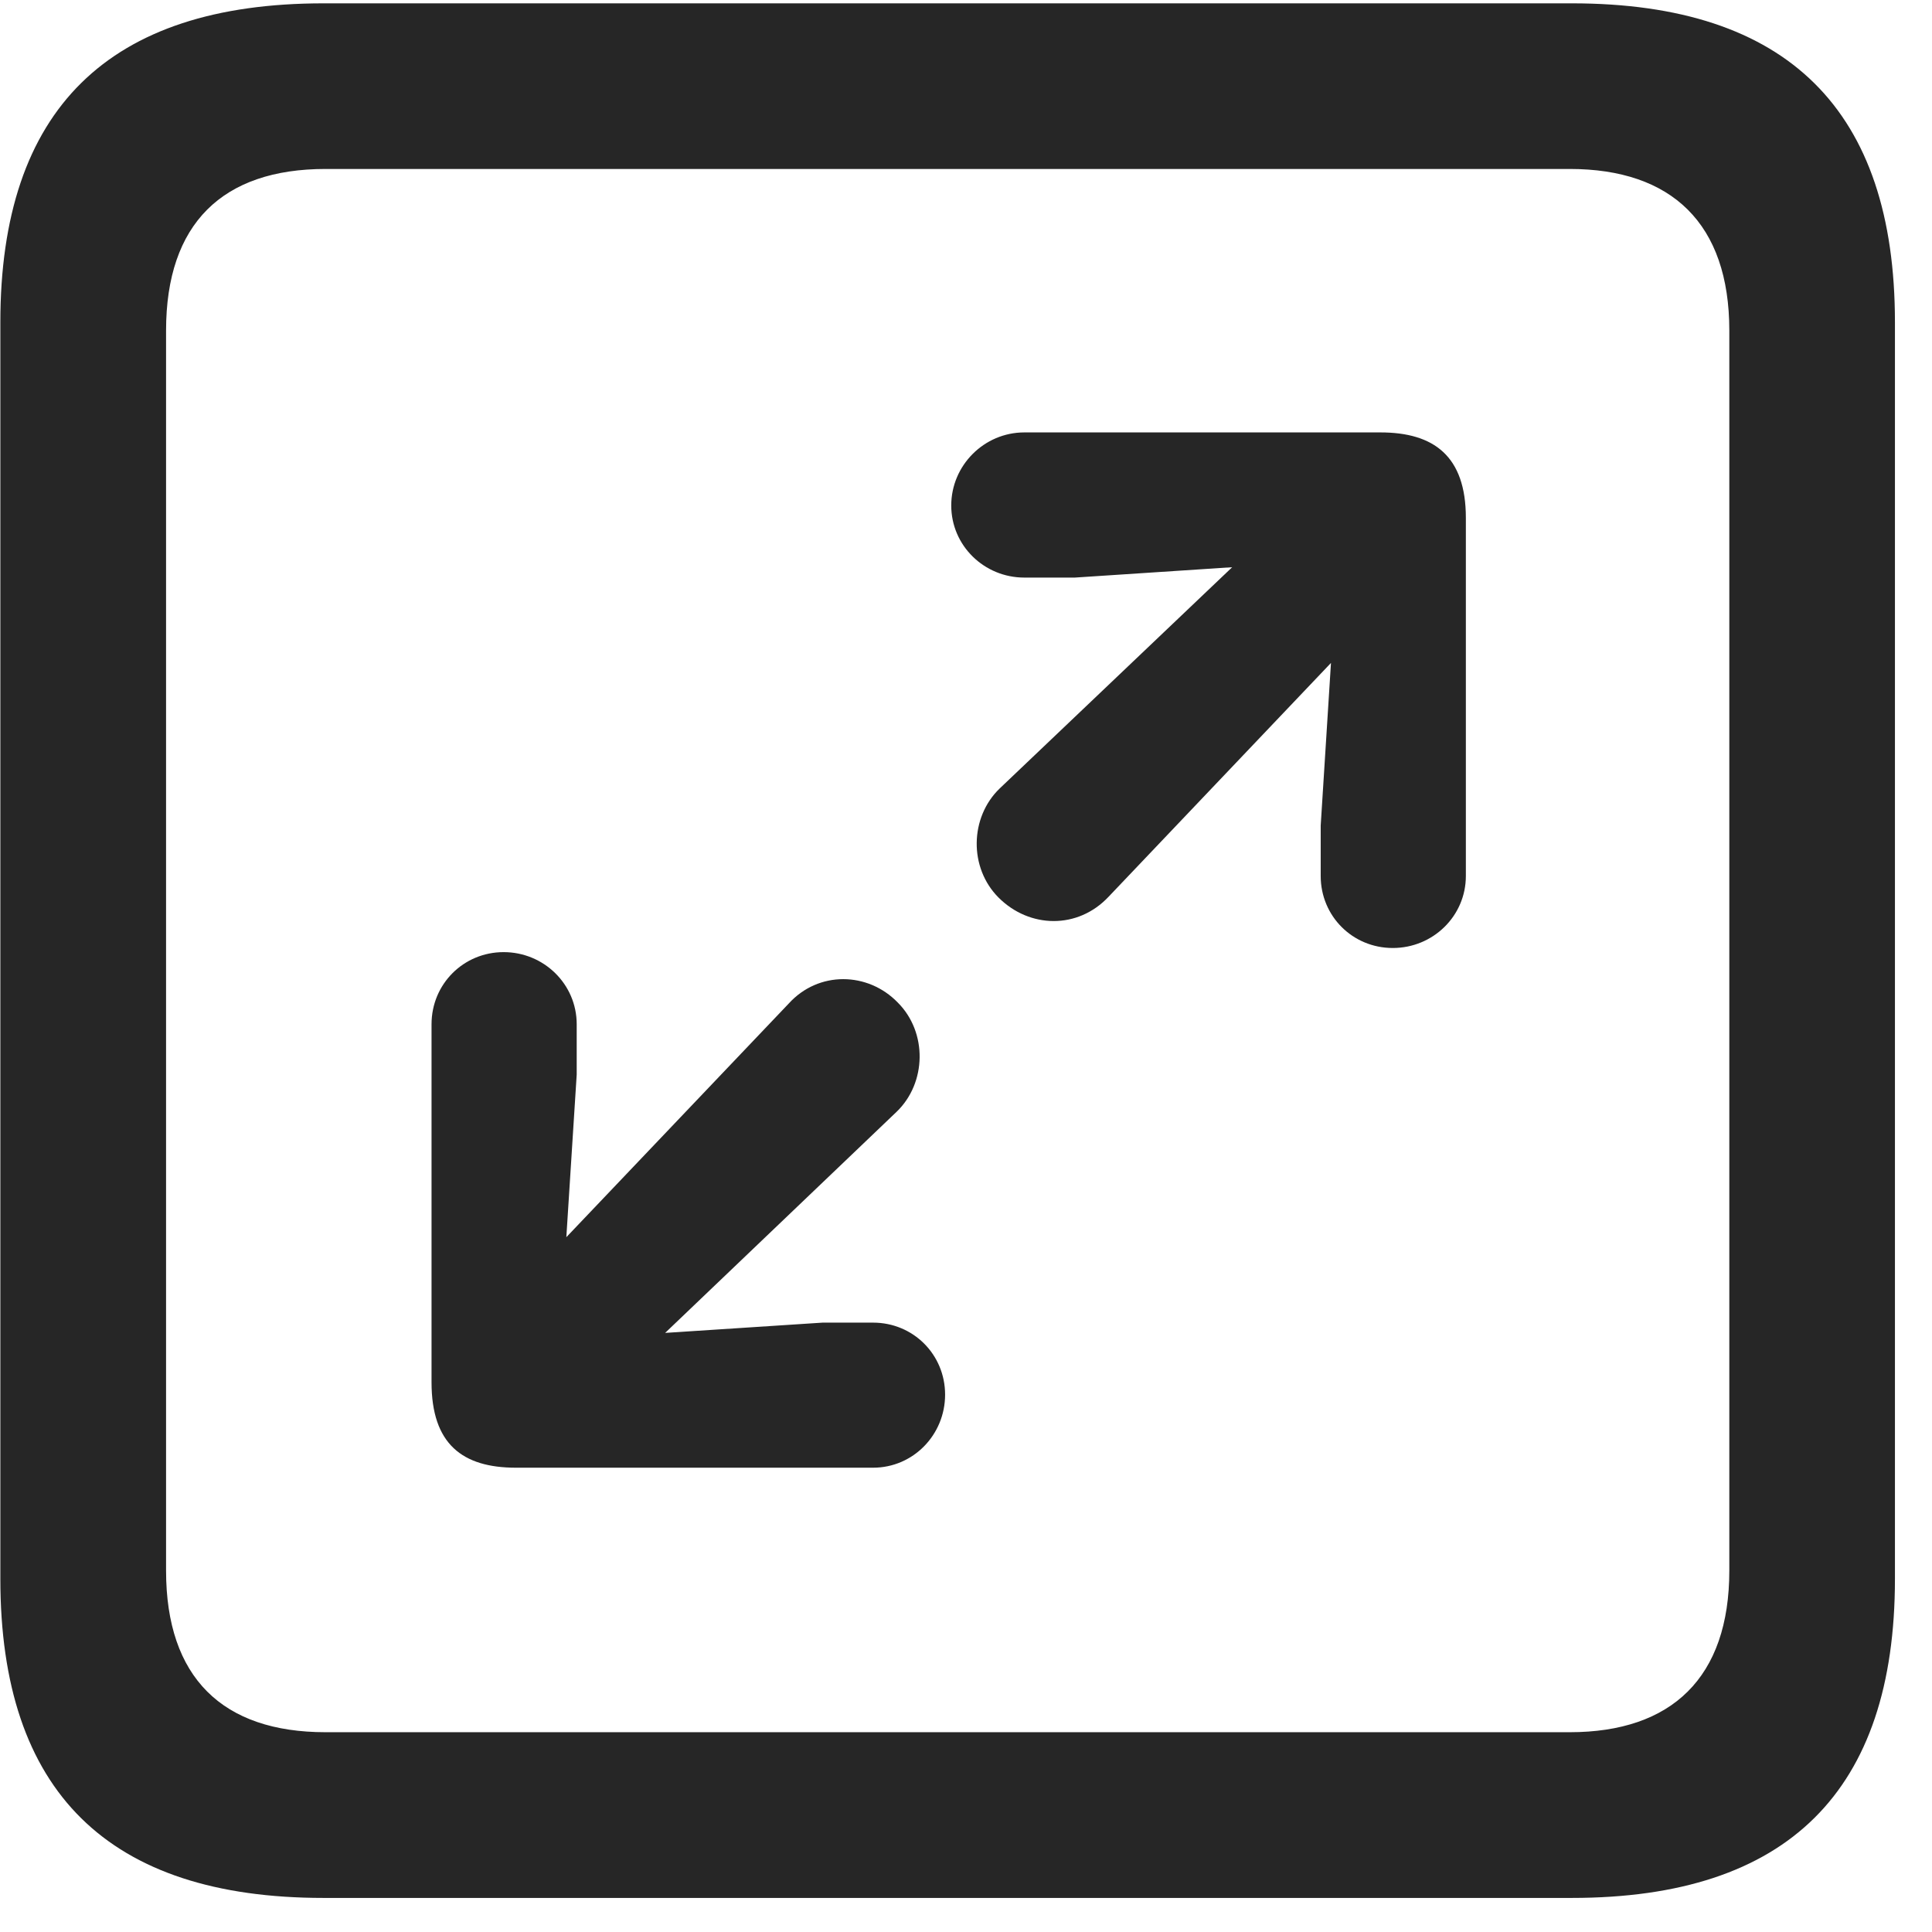 <svg width="22" height="22" viewBox="0 0 22 22" fill="none" xmlns="http://www.w3.org/2000/svg">
<g clip-path="url(#clip0_2207_24416)">
<path d="M3.684 21.612H17.899C20.36 21.612 21.578 20.393 21.578 17.979V3.67C21.578 1.256 20.36 0.038 17.899 0.038H3.684C1.235 0.038 0.004 1.245 0.004 3.67V17.979C0.004 20.405 1.235 21.612 3.684 21.612ZM3.707 19.725C2.535 19.725 1.891 19.104 1.891 17.885V3.764C1.891 2.545 2.535 1.924 3.707 1.924H17.875C19.035 1.924 19.692 2.545 19.692 3.764V17.885C19.692 19.104 19.035 19.725 17.875 19.725H3.707Z" fill="black" fill-opacity="0.85"/>
<path d="M15.86 10.795C16.317 10.795 16.692 10.432 16.692 9.975V5.897C16.692 5.194 16.328 4.924 15.719 4.924H11.664C11.207 4.924 10.832 5.299 10.832 5.756C10.832 6.213 11.207 6.577 11.664 6.577H12.239L14.031 6.459L11.383 8.979C11.043 9.307 11.031 9.881 11.371 10.221C11.723 10.573 12.274 10.585 12.625 10.21L15.156 7.549L15.039 9.401V9.975C15.039 10.432 15.402 10.795 15.86 10.795ZM9.942 16.713C10.399 16.713 10.762 16.338 10.762 15.881C10.762 15.424 10.399 15.061 9.942 15.061H9.367L7.574 15.178L10.211 12.659C10.551 12.331 10.563 11.756 10.223 11.416C9.883 11.065 9.321 11.053 8.981 11.428L6.449 14.088L6.567 12.237V11.663C6.567 11.206 6.192 10.842 5.735 10.842C5.278 10.842 4.914 11.206 4.914 11.663V15.741C4.914 16.444 5.266 16.713 5.875 16.713H9.942Z" fill="black" fill-opacity="0.85"/>
</g>
<defs>
<clipPath id="clip0_2207_24416">
<rect width="21.574" height="21.598" fill="white" transform="translate(0.004 0.014)"/>
</clipPath>
</defs>
</svg>
